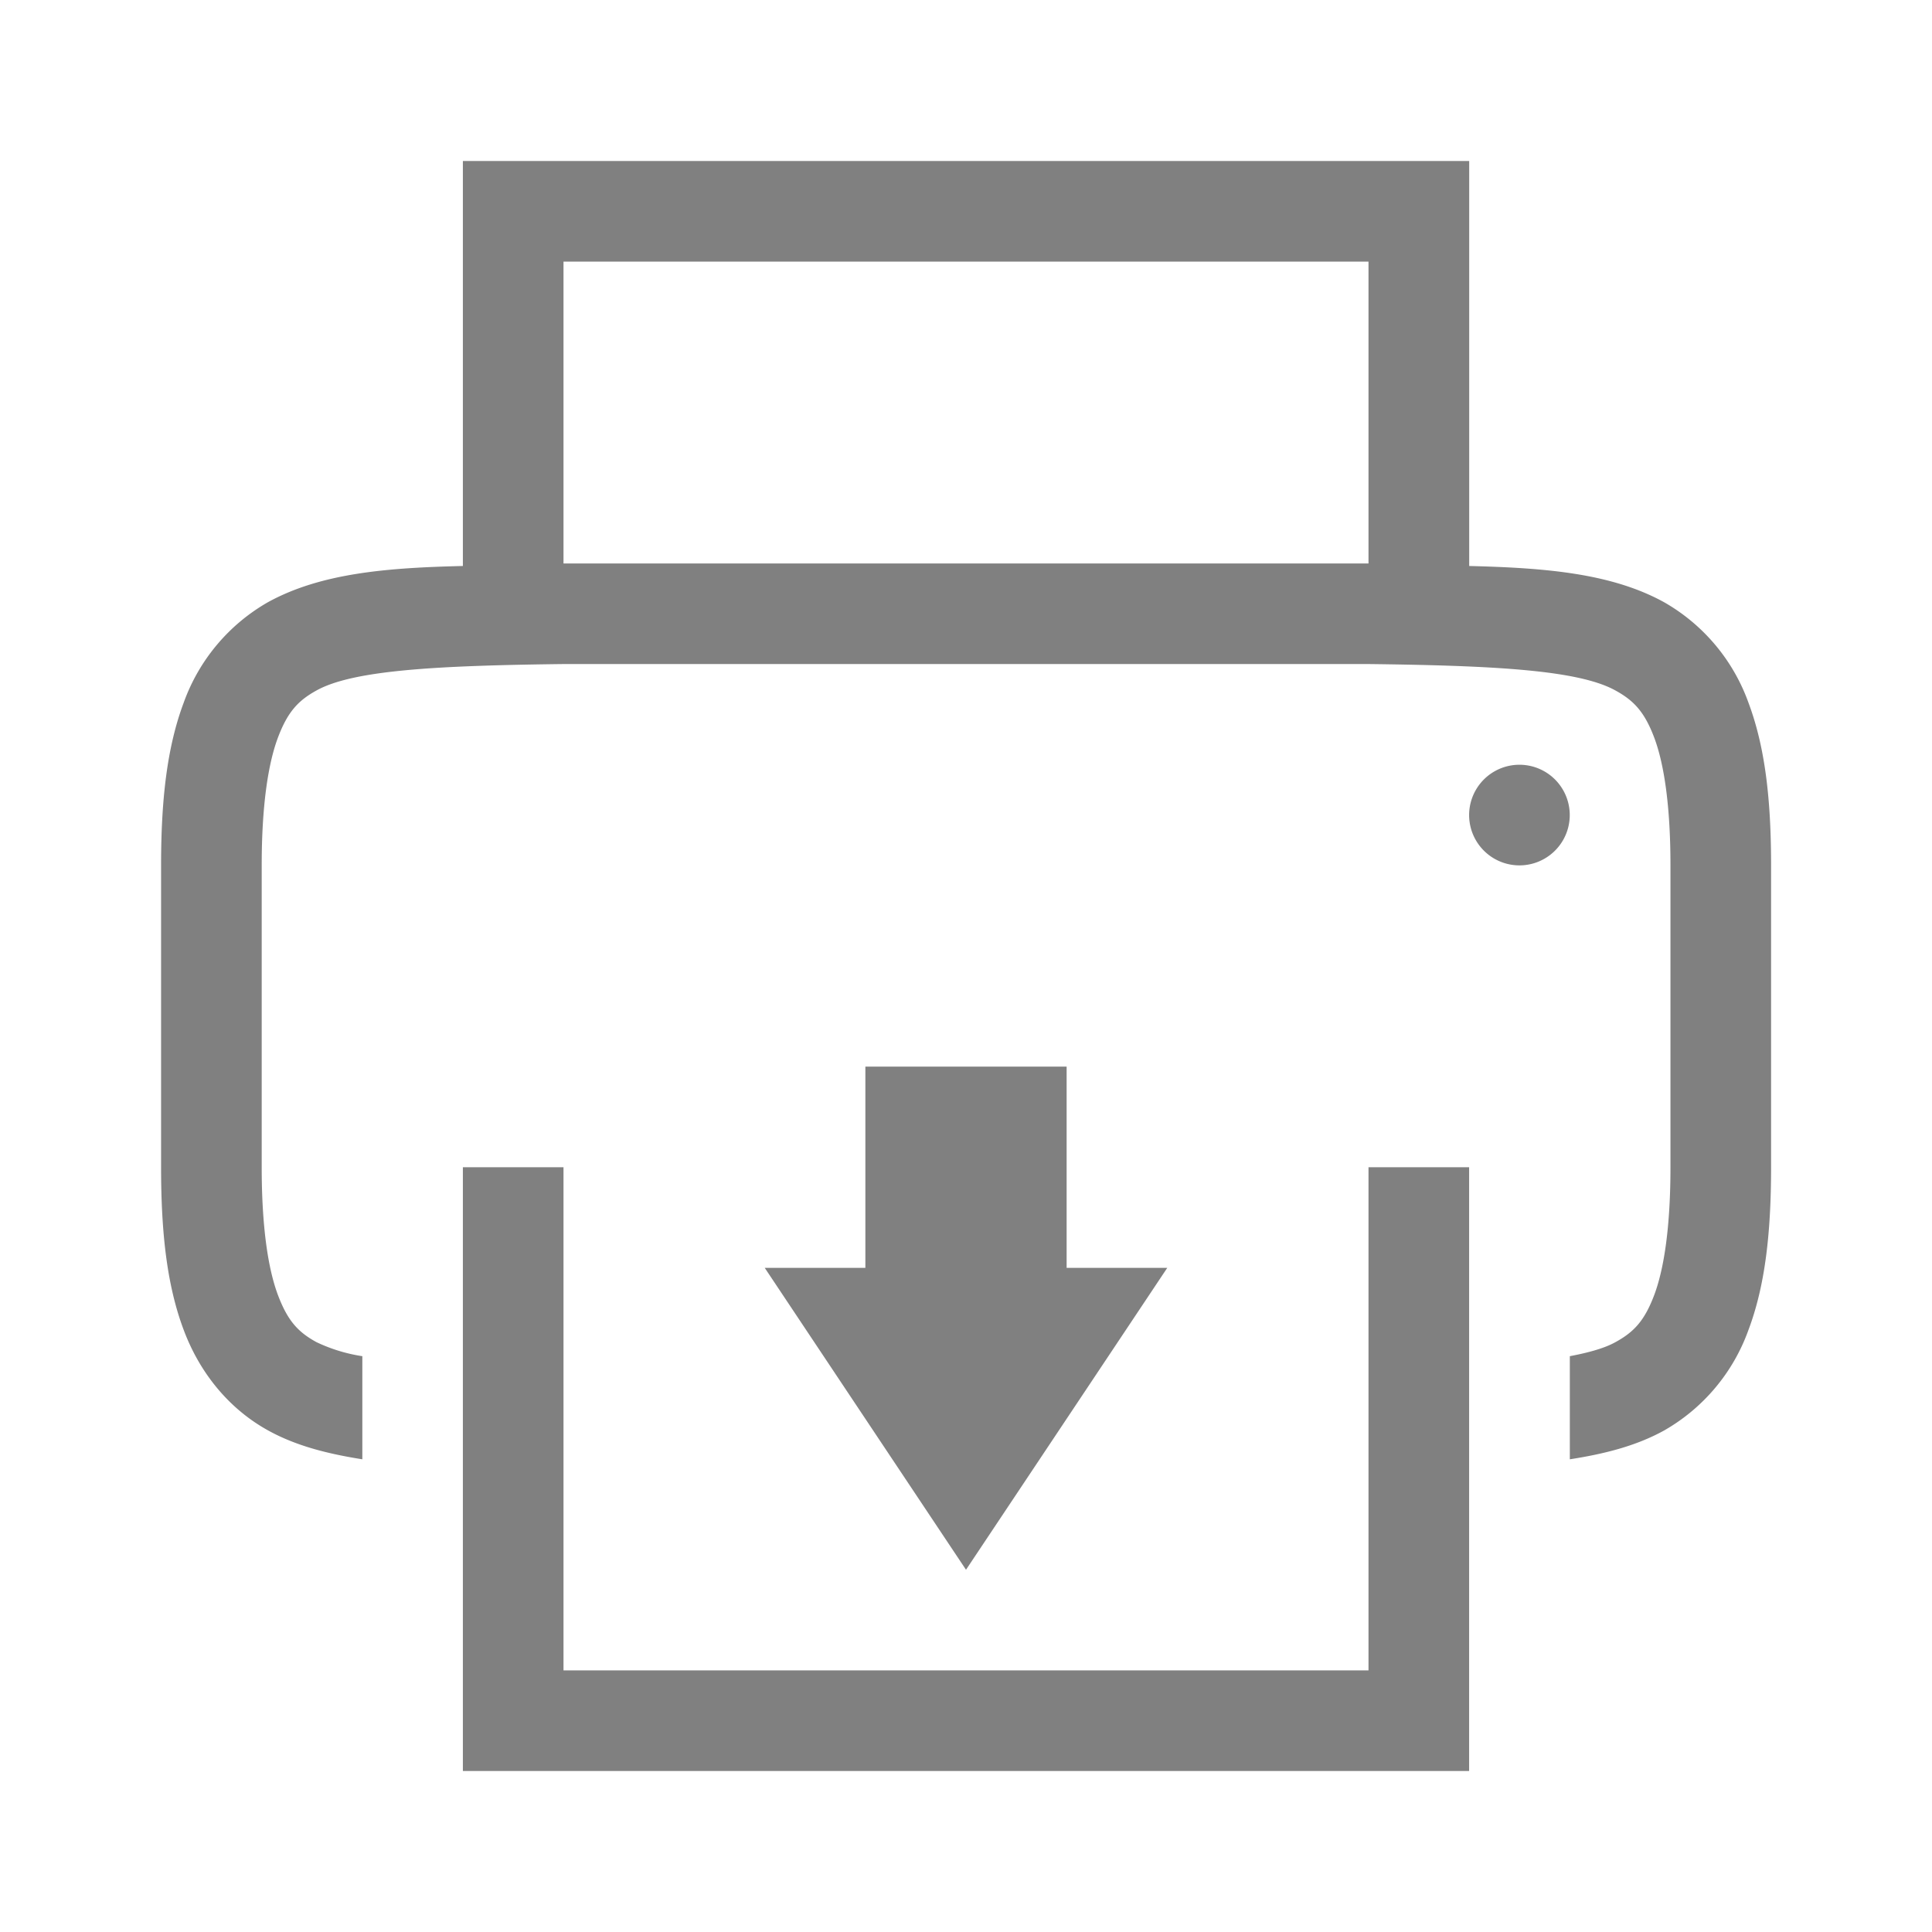 <?xml version="1.0" encoding="UTF-8" standalone="no"?>
<svg
   height="24"
   width="24"
   version="1.1"
   id="svg4"
   sodipodi:docname="printing.svg"
   inkscape:version="1.1 (ce6663b3b7, 2021-05-25)"
   xmlns:inkscape="http://www.inkscape.org/namespaces/inkscape"
   xmlns:sodipodi="http://sodipodi.sourceforge.net/DTD/sodipodi-0.dtd"
   xmlns="http://www.w3.org/2000/svg"
   xmlns:svg="http://www.w3.org/2000/svg">
  <defs
     id="defs8" />
  <sodipodi:namedview
     id="namedview6"
     pagecolor="#ffffff"
     bordercolor="#666666"
     borderopacity="1.0"
     inkscape:pageshadow="2"
     inkscape:pageopacity="0.0"
     inkscape:pagecheckerboard="0"
     showgrid="false"
     inkscape:zoom="9.8994949"
     inkscape:cx="-13.889597"
     inkscape:cy="18.94036"
     inkscape:window-width="1920"
     inkscape:window-height="1016"
     inkscape:window-x="0"
     inkscape:window-y="27"
     inkscape:window-maximized="1"
     inkscape:current-layer="svg4" />
  <path
     d="m 5.75,2 v 5.031 c -0.938,0.022 -1.762,0.087 -2.422,0.45 a 2.35,2.35 0 0 0 -1.046,1.248 c -0.206,0.549 -0.281,1.2 -0.281,2.021 v 3.75 c 0,0.823 0.075,1.474 0.281,2.021 0.205,0.549 0.576,0.988 1.048,1.248 0.352,0.195 0.749,0.292 1.171,0.359 v -1.281 a 2.034,2.034 0 0 1 -0.569,-0.174 c -0.229,-0.125 -0.359,-0.265 -0.481,-0.59 -0.121,-0.325 -0.2,-0.843 -0.2,-1.583 v -3.75 c 0,-0.74 0.079,-1.258 0.2,-1.583 0.122,-0.325 0.253,-0.464 0.481,-0.59 0.456,-0.253 1.494,-0.309 3.069,-0.328 h 10 c 1.574,0.019 2.609,0.075 3.066,0.328 0.23,0.126 0.362,0.266 0.484,0.59 0.121,0.325 0.2,0.843 0.2,1.583 v 3.75 c 0,0.74 -0.079,1.258 -0.2,1.583 -0.122,0.325 -0.254,0.464 -0.484,0.59 -0.134,0.075 -0.334,0.13 -0.566,0.174 v 1.281 c 0.422,-0.066 0.819,-0.163 1.173,-0.359 a 2.35,2.35 0 0 0 1.046,-1.248 c 0.206,-0.547 0.281,-1.2 0.281,-2.021 v -3.75 c 0,-0.823 -0.075,-1.472 -0.281,-2.021 a 2.35,2.35 0 0 0 -1.048,-1.248 c -0.657,-0.362 -1.484,-0.427 -2.421,-0.45 v -5.031 z m 1.25,1.25 h 10 v 3.75 h -10 z m 11.875,6.25 a 0.625,0.625 0 1 0 0,1.25 0.625,0.625 0 0 0 0,-1.25 z m -8.125,3.75 v 2.5 h -1.25 l 2.5,3.75 2.5,-3.75 h -1.25 v -2.5 z m -5,1.25 v 7.5 h 12.5 v -7.5 h -1.25 v 6.25 h -10 v -6.25 z"
     style="line-height:normal;font-variant-ligatures:normal;font-variant-position:normal;font-variant-caps:normal;font-variant-numeric:normal;font-variant-alternates:normal;font-feature-settings:normal;text-indent:0;text-align:start;text-decoration-line:none;text-decoration-style:solid;text-decoration-color:#000000;text-transform:none;text-orientation:mixed;shape-padding:0;isolation:auto;mix-blend-mode:normal;stroke-width:1;marker:none"
     color="#000000"
     font-weight="400"
     font-family="sans-serif"
     white-space="normal"
     overflow="visible"
     fill="#808080"
     id="path2" />
</svg>
